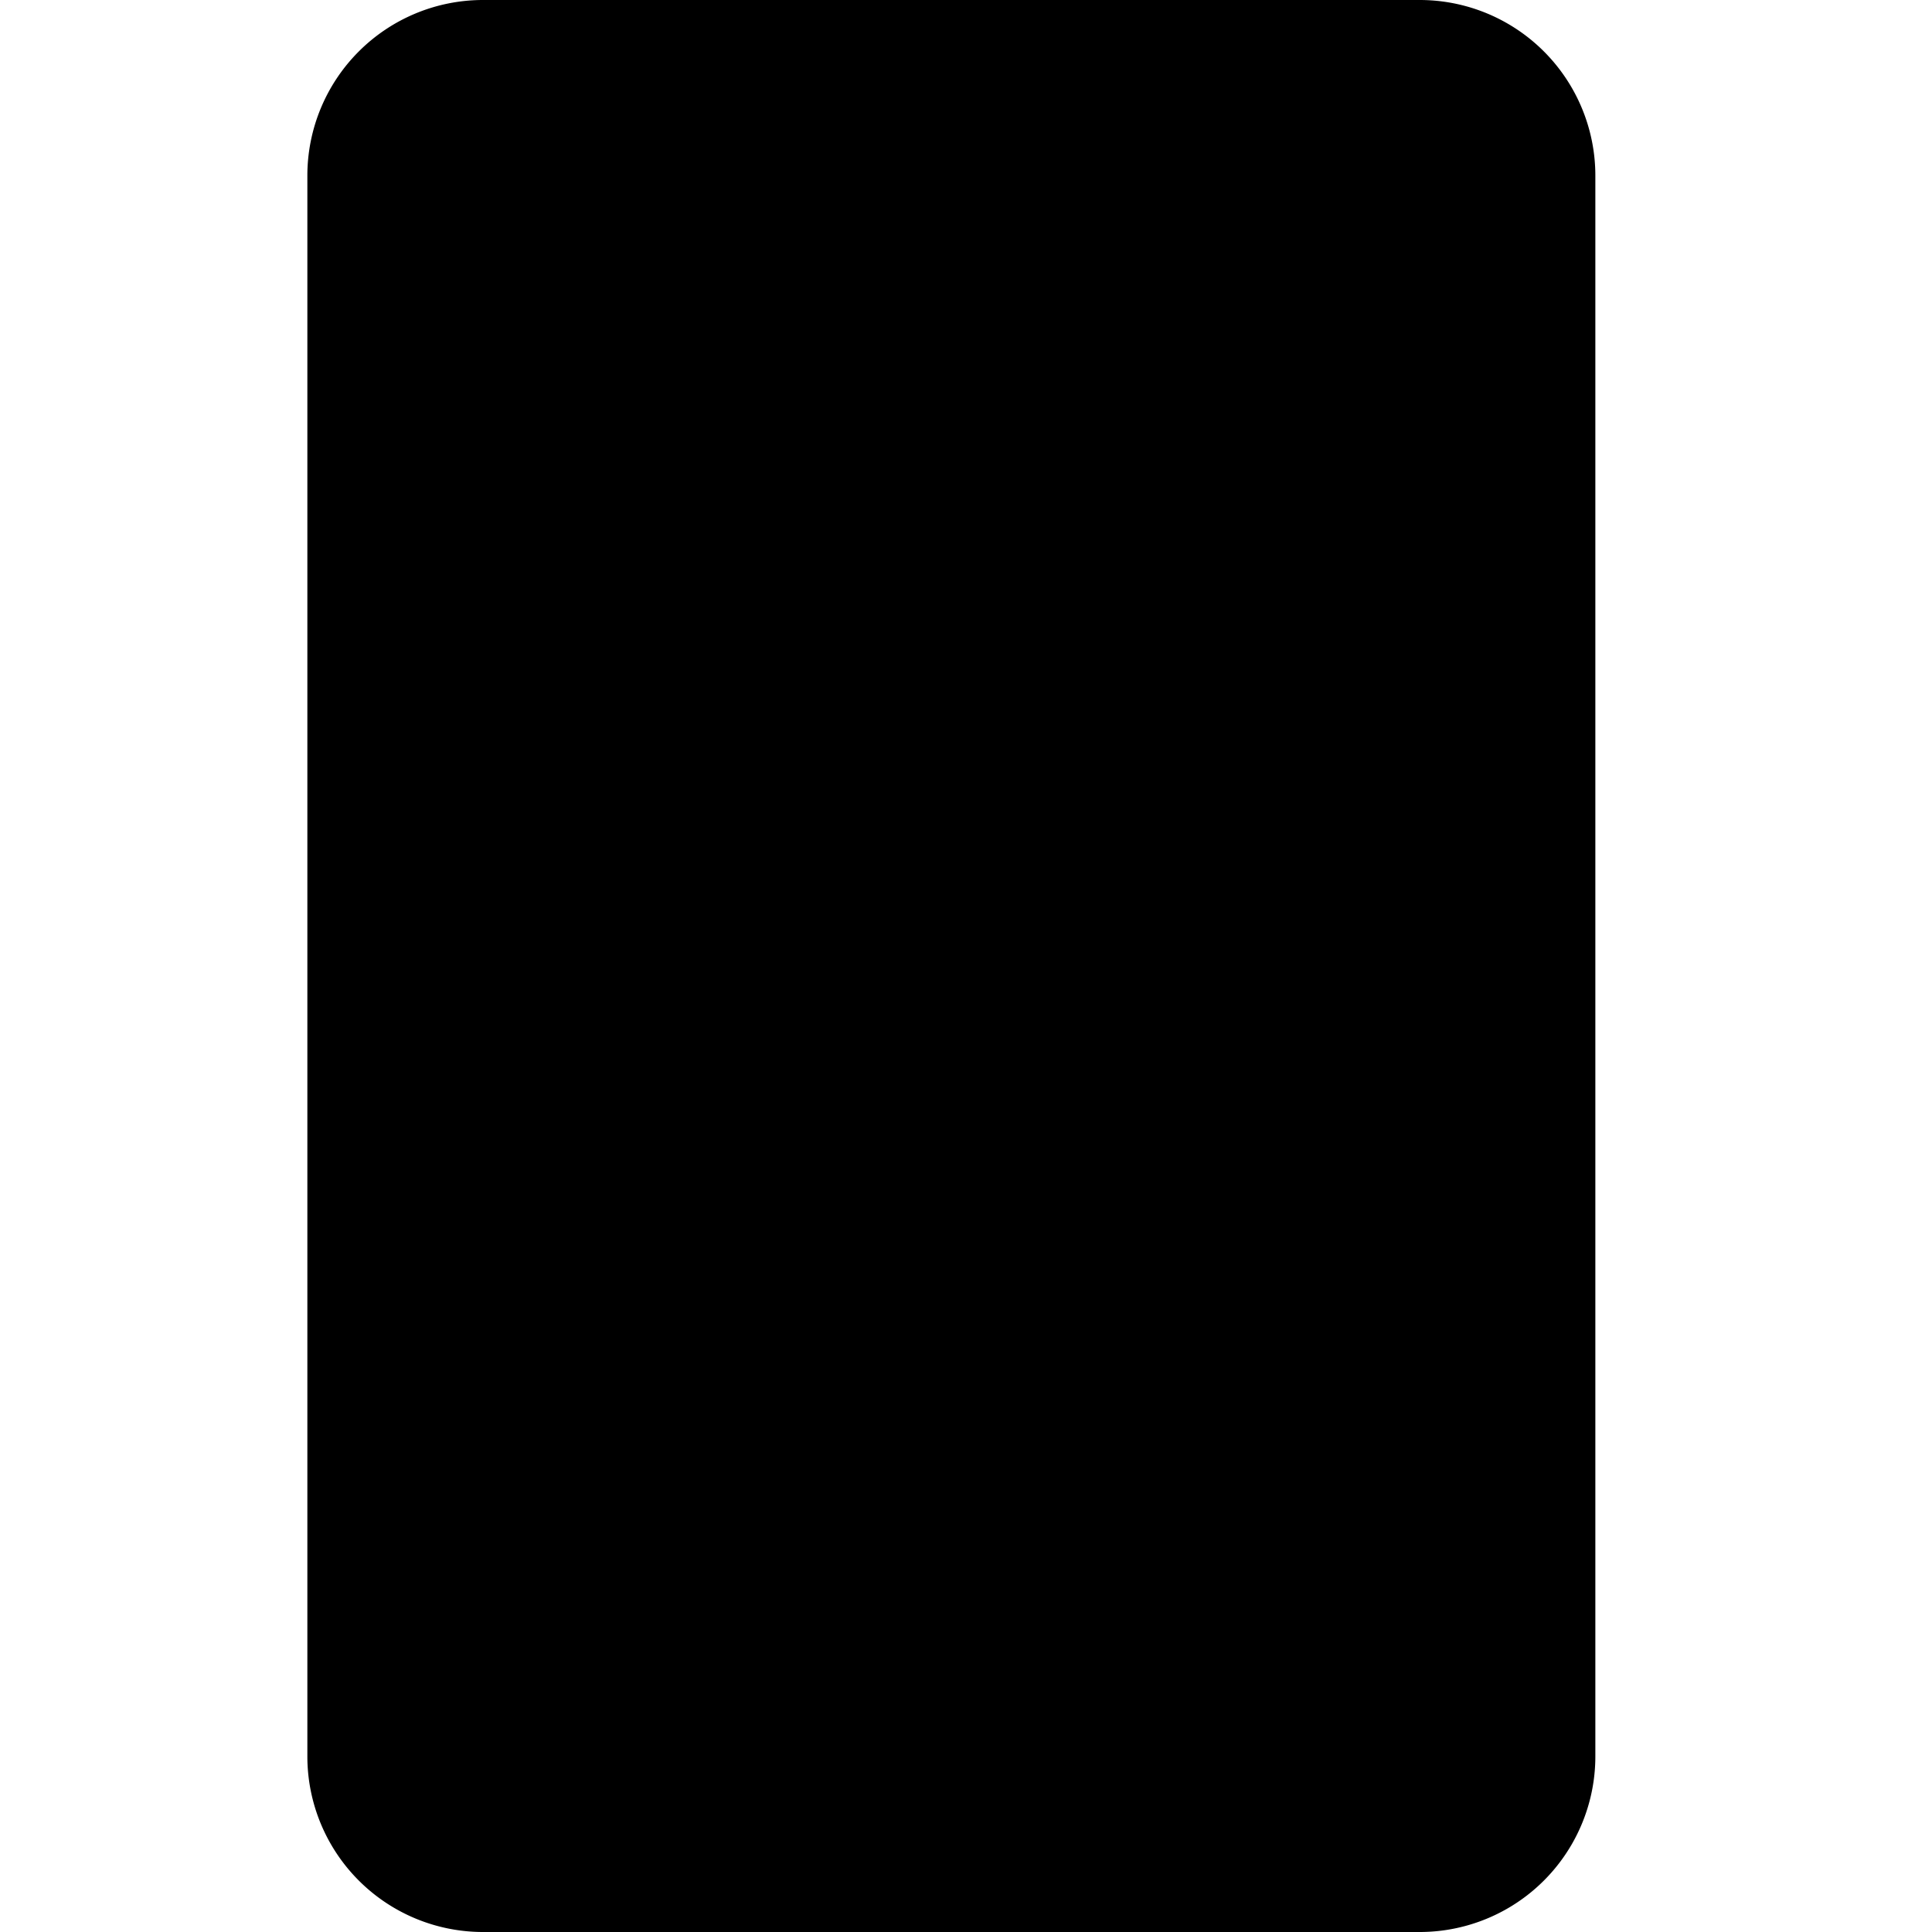 <svg xmlns="http://www.w3.org/2000/svg" width="44" height="44" fill="currentColor" viewBox="0 0 44 44">
  <path d="M7 4a4 4 0 0 1 4-4h21.333a4 4 0 0 1 4 4v36a4 4 0 0 1-4 4H11a4 4 0 0 1-4-4V4Z"/>
</svg>
